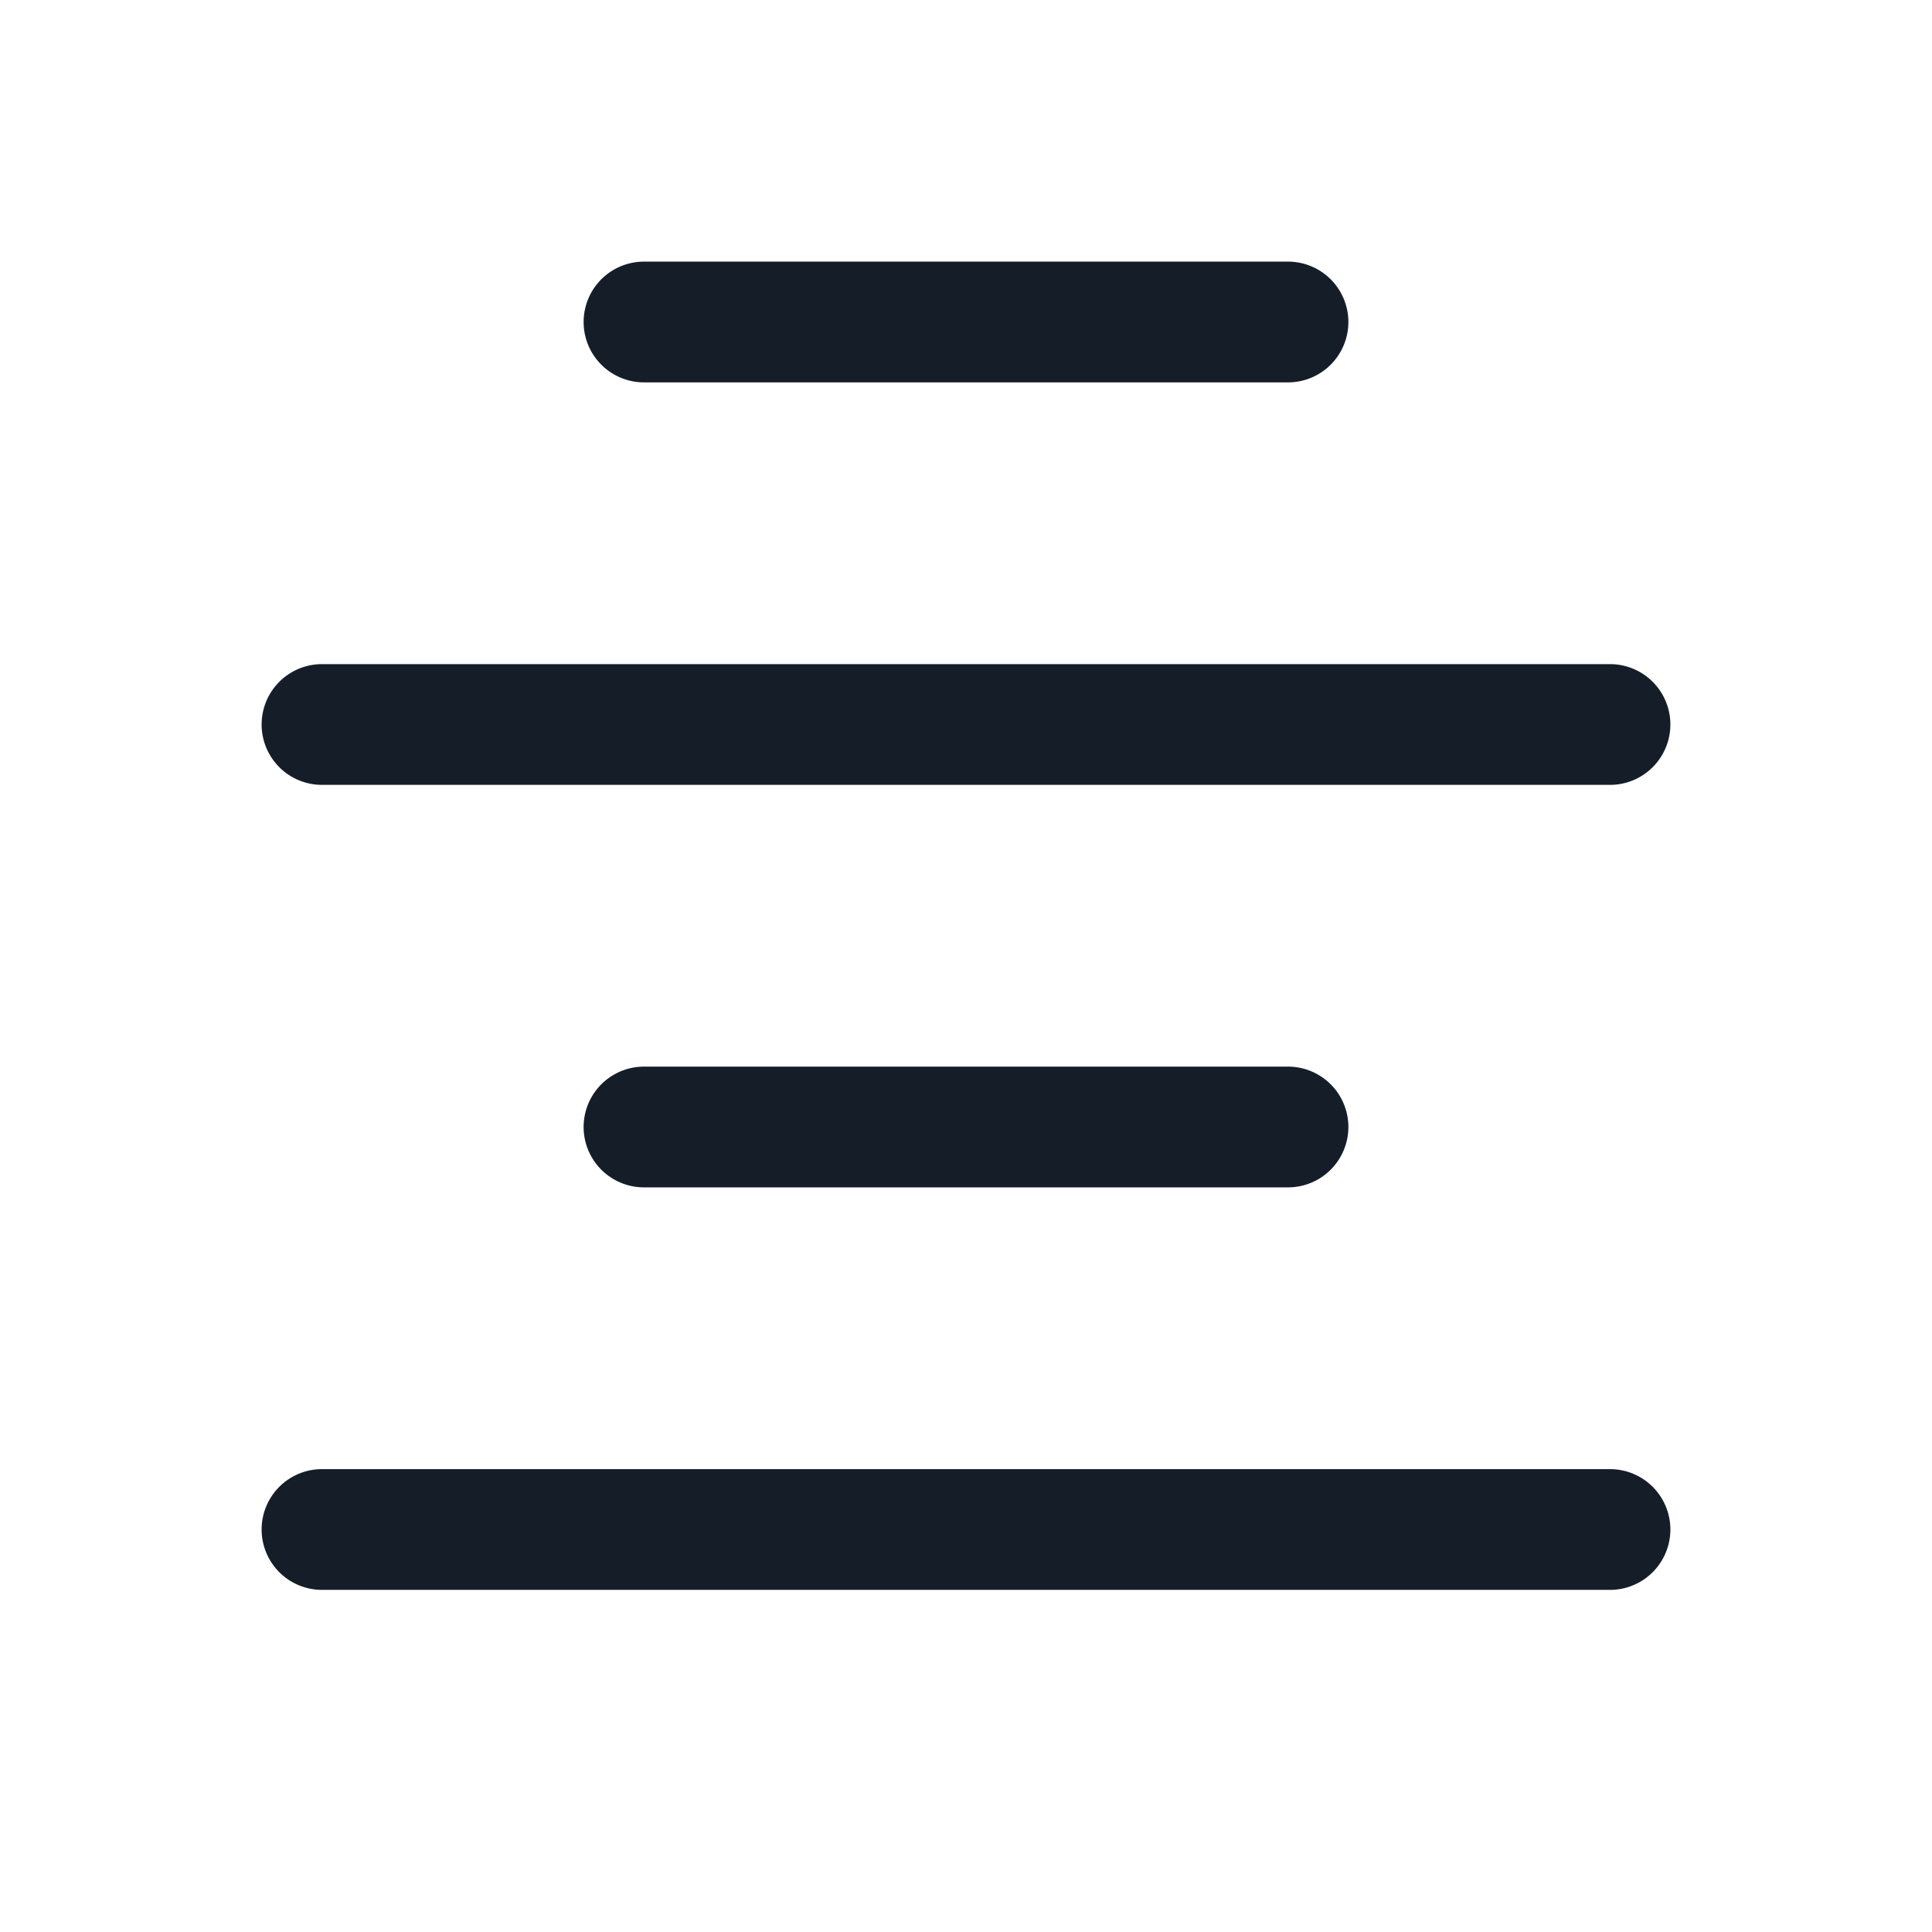 <svg xmlns="http://www.w3.org/2000/svg" viewBox="0 0 24 24"><path fill="#151E28" d="M4 8.25h16a.75.75 0 0 1 0 1.5H4a.75.75 0 0 1 0-1.5Zm0 10h16a.75.75 0 0 1 0 1.5H4a.75.75 0 0 1 0-1.5ZM7.25 4A.75.75 0 0 1 8 3.25h8a.75.75 0 0 1 0 1.5H8A.75.75 0 0 1 7.25 4ZM8 13.25h8a.75.75 0 0 1 0 1.5H8a.75.75 0 0 1 0-1.5Z"/></svg>